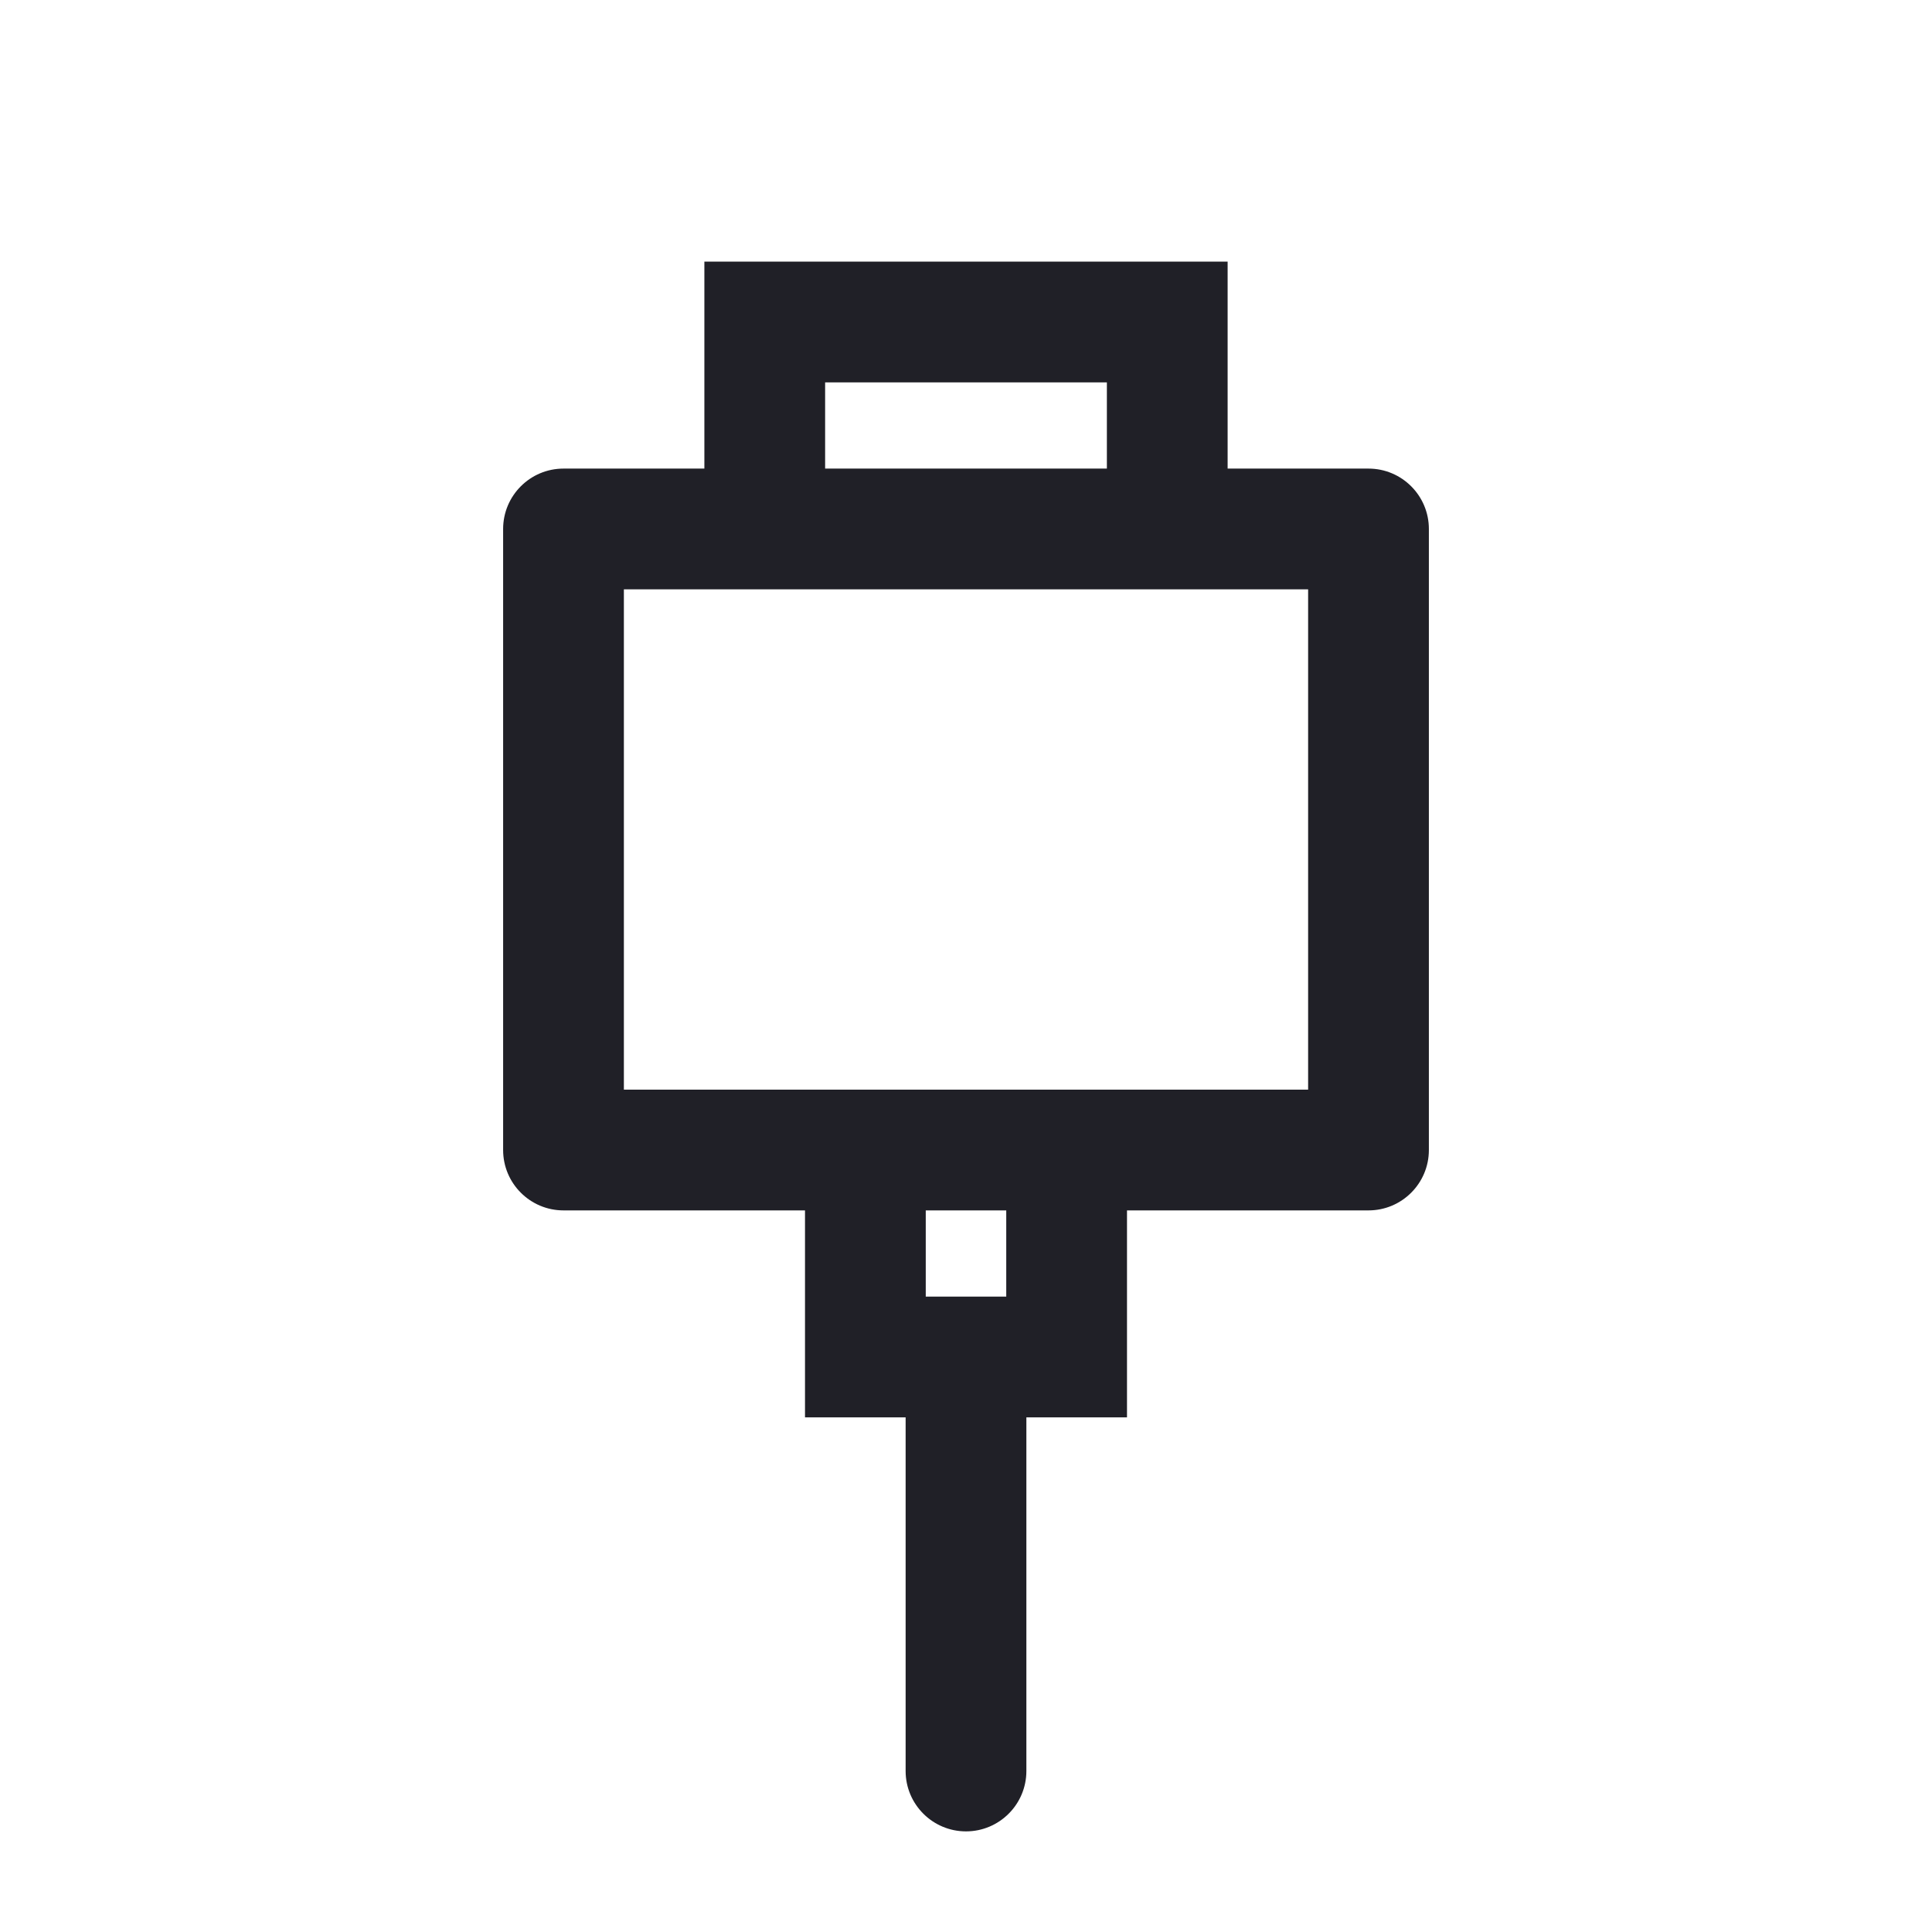 <svg width="24" height="24" viewBox="0 0 24 24" fill="none" xmlns="http://www.w3.org/2000/svg">
<path d="M17 6.571H17.75C17.75 6.157 17.414 5.821 17 5.821V6.571ZM7 6.571V5.821C6.586 5.821 6.25 6.157 6.25 6.571H7ZM7 14.286H6.25C6.25 14.7 6.586 15.036 7 15.036V14.286ZM17 14.286V15.036C17.414 15.036 17.75 14.7 17.75 14.286H17ZM12.75 16.857C12.75 16.443 12.414 16.107 12 16.107C11.586 16.107 11.25 16.443 11.25 16.857H12H12.75ZM11.25 22C11.25 22.414 11.586 22.75 12 22.75C12.414 22.75 12.75 22.414 12.75 22H12H11.25ZM13.75 6.571C13.75 6.986 14.086 7.321 14.5 7.321C14.914 7.321 15.25 6.986 15.25 6.571H14.5H13.75ZM14.5 4H15.25V3.25H14.5V4ZM9.5 4V3.25H8.75V4H9.5ZM8.75 6.571C8.75 6.986 9.086 7.321 9.5 7.321C9.914 7.321 10.25 6.986 10.25 6.571H9.5H8.75ZM14 14.286C14 13.871 13.664 13.536 13.25 13.536C12.836 13.536 12.5 13.871 12.5 14.286H13.25H14ZM13.25 16.857V17.607H14V16.857H13.25ZM10.75 16.857H10V17.607H10.75V16.857ZM11.5 14.286C11.5 13.871 11.164 13.536 10.75 13.536C10.336 13.536 10 13.871 10 14.286H10.75H11.5ZM17 6.571V5.821H7V6.571V7.321H17V6.571ZM7 6.571H6.25V14.286H7H7.75V6.571H7ZM7 14.286V15.036H17V14.286V13.536H7V14.286ZM17 14.286H17.75V6.571H17H16.25V14.286H17ZM12 16.857H11.25V22H12H12.75V16.857H12ZM14.5 6.571H15.25V4H14.5H13.75V6.571H14.5ZM14.5 4V3.25H9.5V4V4.75H14.5V4ZM9.5 4H8.75V6.571H9.5H10.25V4H9.5ZM13.25 14.286H12.5V16.857H13.25H14V14.286H13.25ZM13.25 16.857V16.107H10.75V16.857V17.607H13.25V16.857ZM10.75 16.857H11.5V14.286H10.75H10V16.857H10.75Z" fill="#202027"/>
</svg>
